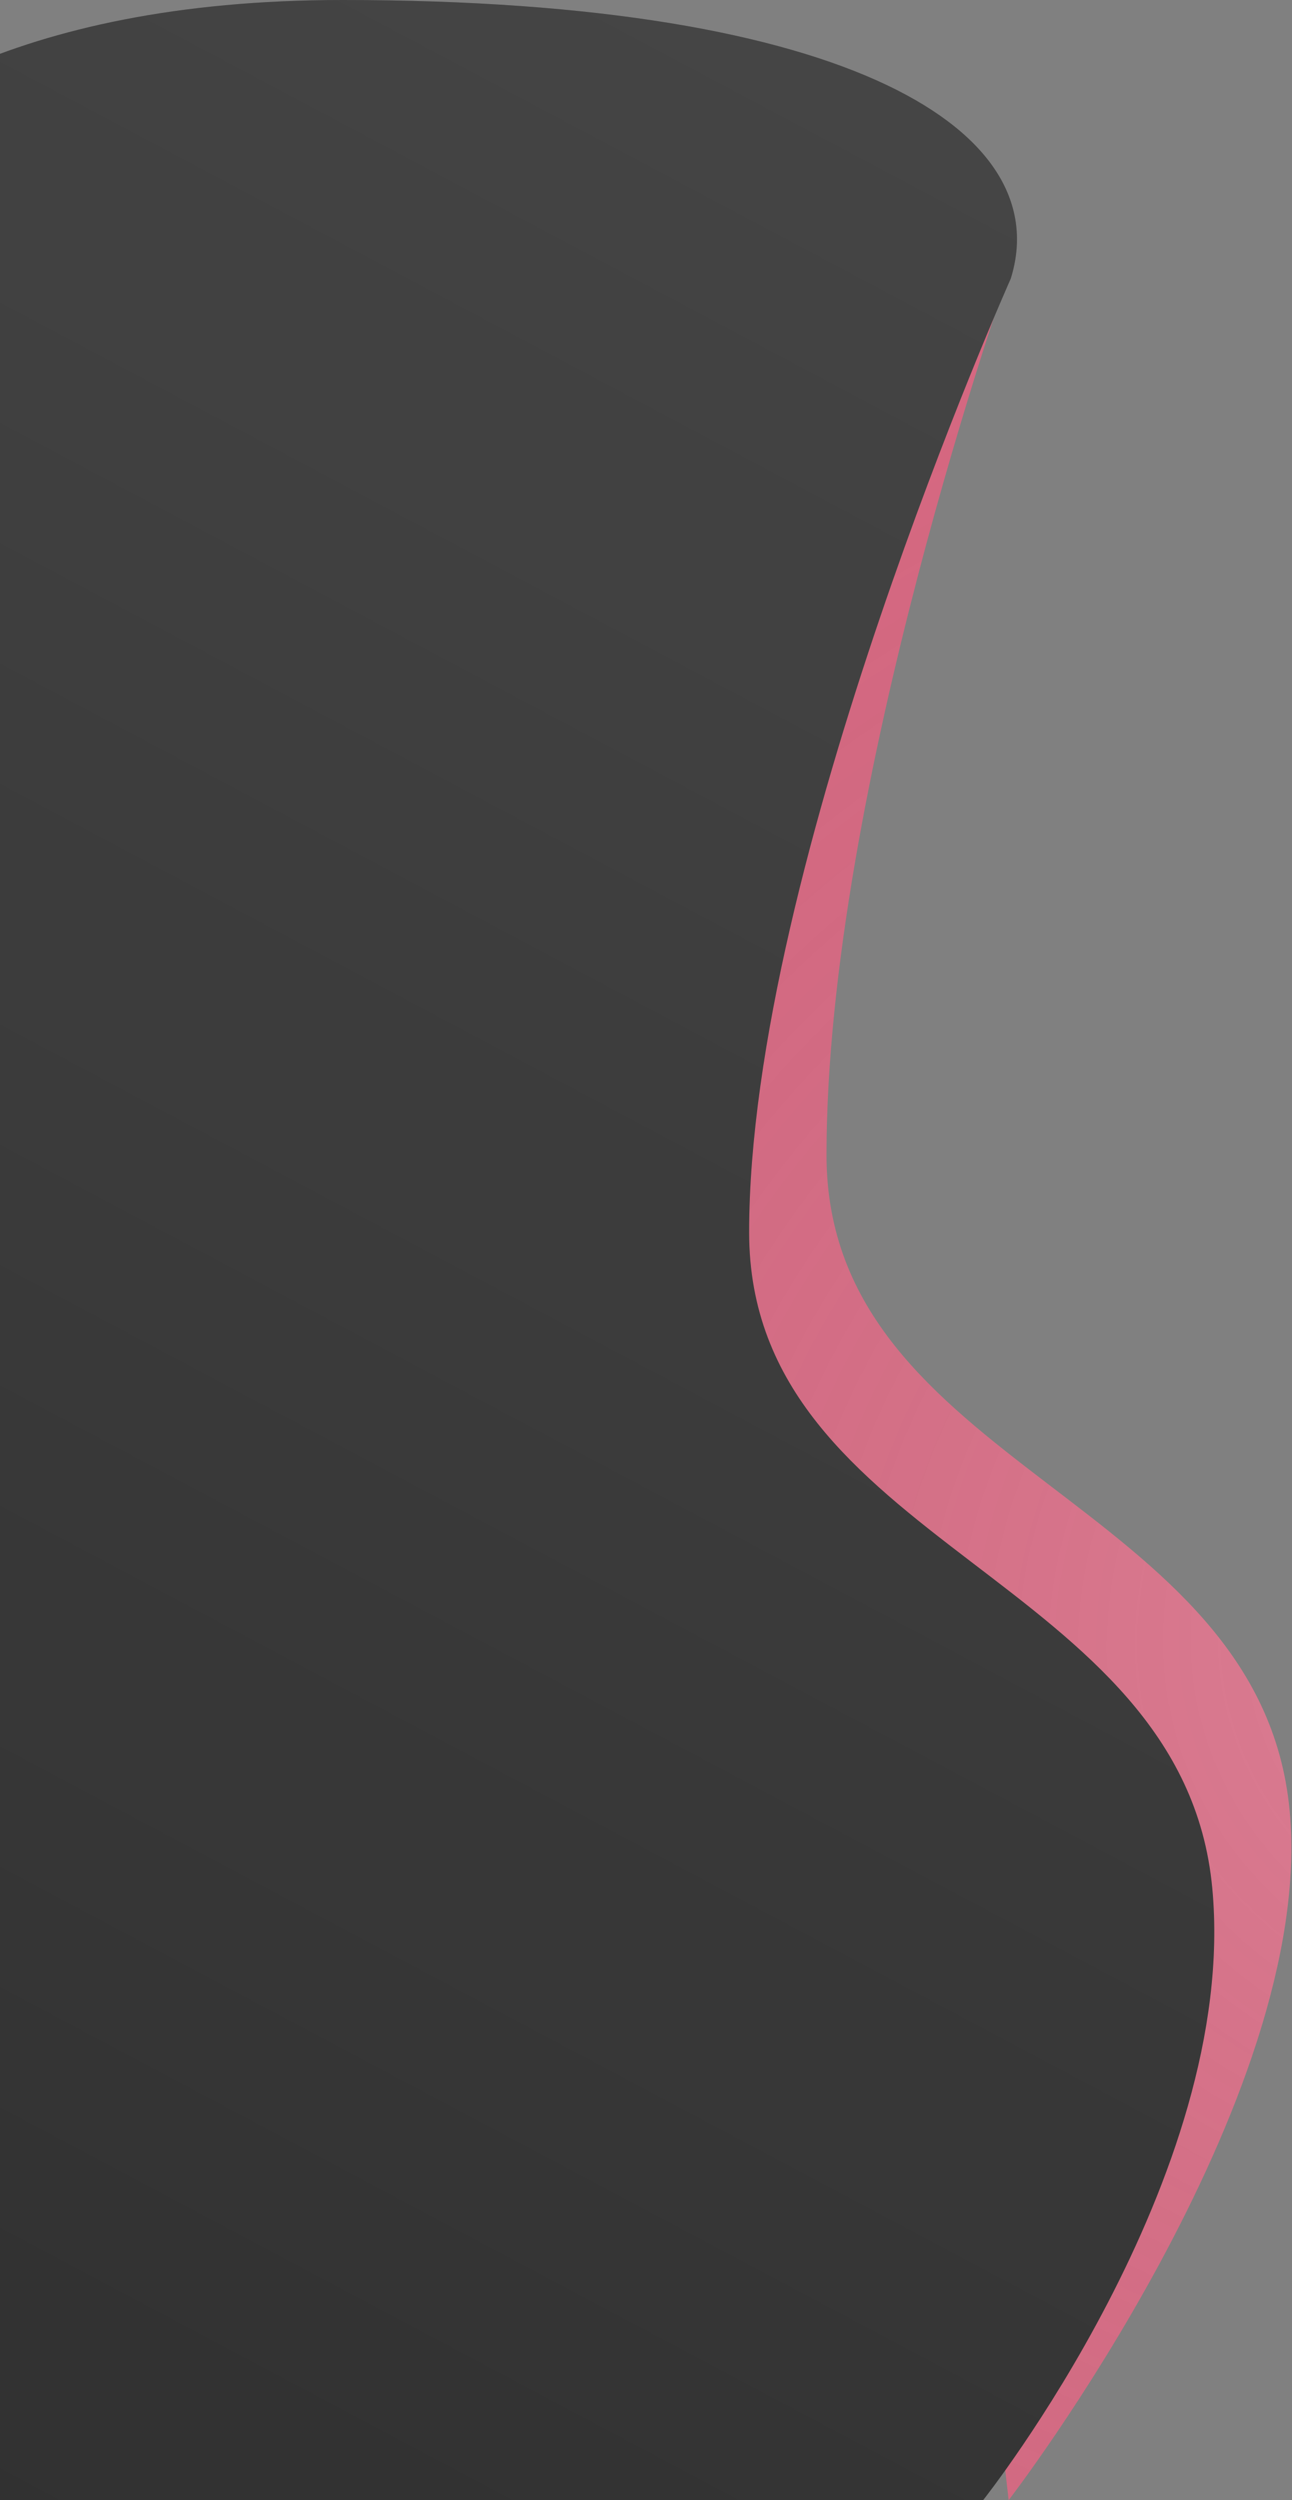 <svg width="334" height="646" viewBox="0 0 334 646" fill="none" xmlns="http://www.w3.org/2000/svg">
<rect x="0" y="0" width="334" height="646" fill="#808080" stroke="none"/>
<g clip-path="url(#clip0_1281_833)">
<path d="M213.661 298.404C213.661 203.5 261 70 261 70C258.424 43.276 229.931 26.504 185 16.48L126.5 385.5L245.5 512L260.752 646C260.752 646 340.375 542.691 333.394 467.901C325.861 387.21 213.661 379.446 213.661 298.404Z" fill="#DC6A84"/>
<path d="M213.661 298.404C213.661 203.5 261 70 261 70C258.424 43.276 229.931 26.504 185 16.48L126.5 385.5L245.5 512L260.752 646C260.752 646 340.375 542.691 333.394 467.901C325.861 387.21 213.661 379.446 213.661 298.404Z" fill="url(#paint0_radial_1281_833)" fill-opacity="0.2"/>
<path d="M193.661 318.404C193.661 223.5 261.292 72 261.292 72C273 34.5 221.5 0 88.5 0C45.462 0 13.732 7.539 -9.5 17.739V646H254.146C254.146 646 320.375 562.691 313.394 487.901C305.861 407.21 193.661 399.446 193.661 318.404Z" fill="#2B2B2B"/>
<path d="M193.661 318.404C193.661 223.5 261.292 72 261.292 72C273 34.5 221.5 0 88.5 0C45.462 0 13.732 7.539 -9.5 17.739V646H254.146C254.146 646 320.375 562.691 313.394 487.901C305.861 407.21 193.661 399.446 193.661 318.404Z" fill="url(#paint1_linear_1281_833)" fill-opacity="0.2"/>
</g>
<defs>
<radialGradient id="paint0_radial_1281_833" cx="0" cy="0" r="1" gradientUnits="userSpaceOnUse" gradientTransform="translate(436.5 406.5) rotate(161.384) scale(549.765 437.083)">
<stop stop-color="white"/>
<stop offset="1" stop-opacity="0"/>
</radialGradient>
<linearGradient id="paint1_linear_1281_833" x1="619.5" y1="-385.5" x2="-37.5" y2="851" gradientUnits="userSpaceOnUse">
<stop stop-color="white"/>
<stop offset="1" stop-color="white" stop-opacity="0"/>
</linearGradient>
<clipPath id="clip0_1281_833">
<rect width="334" height="646" fill="white"/>
</clipPath>
</defs>
</svg>
